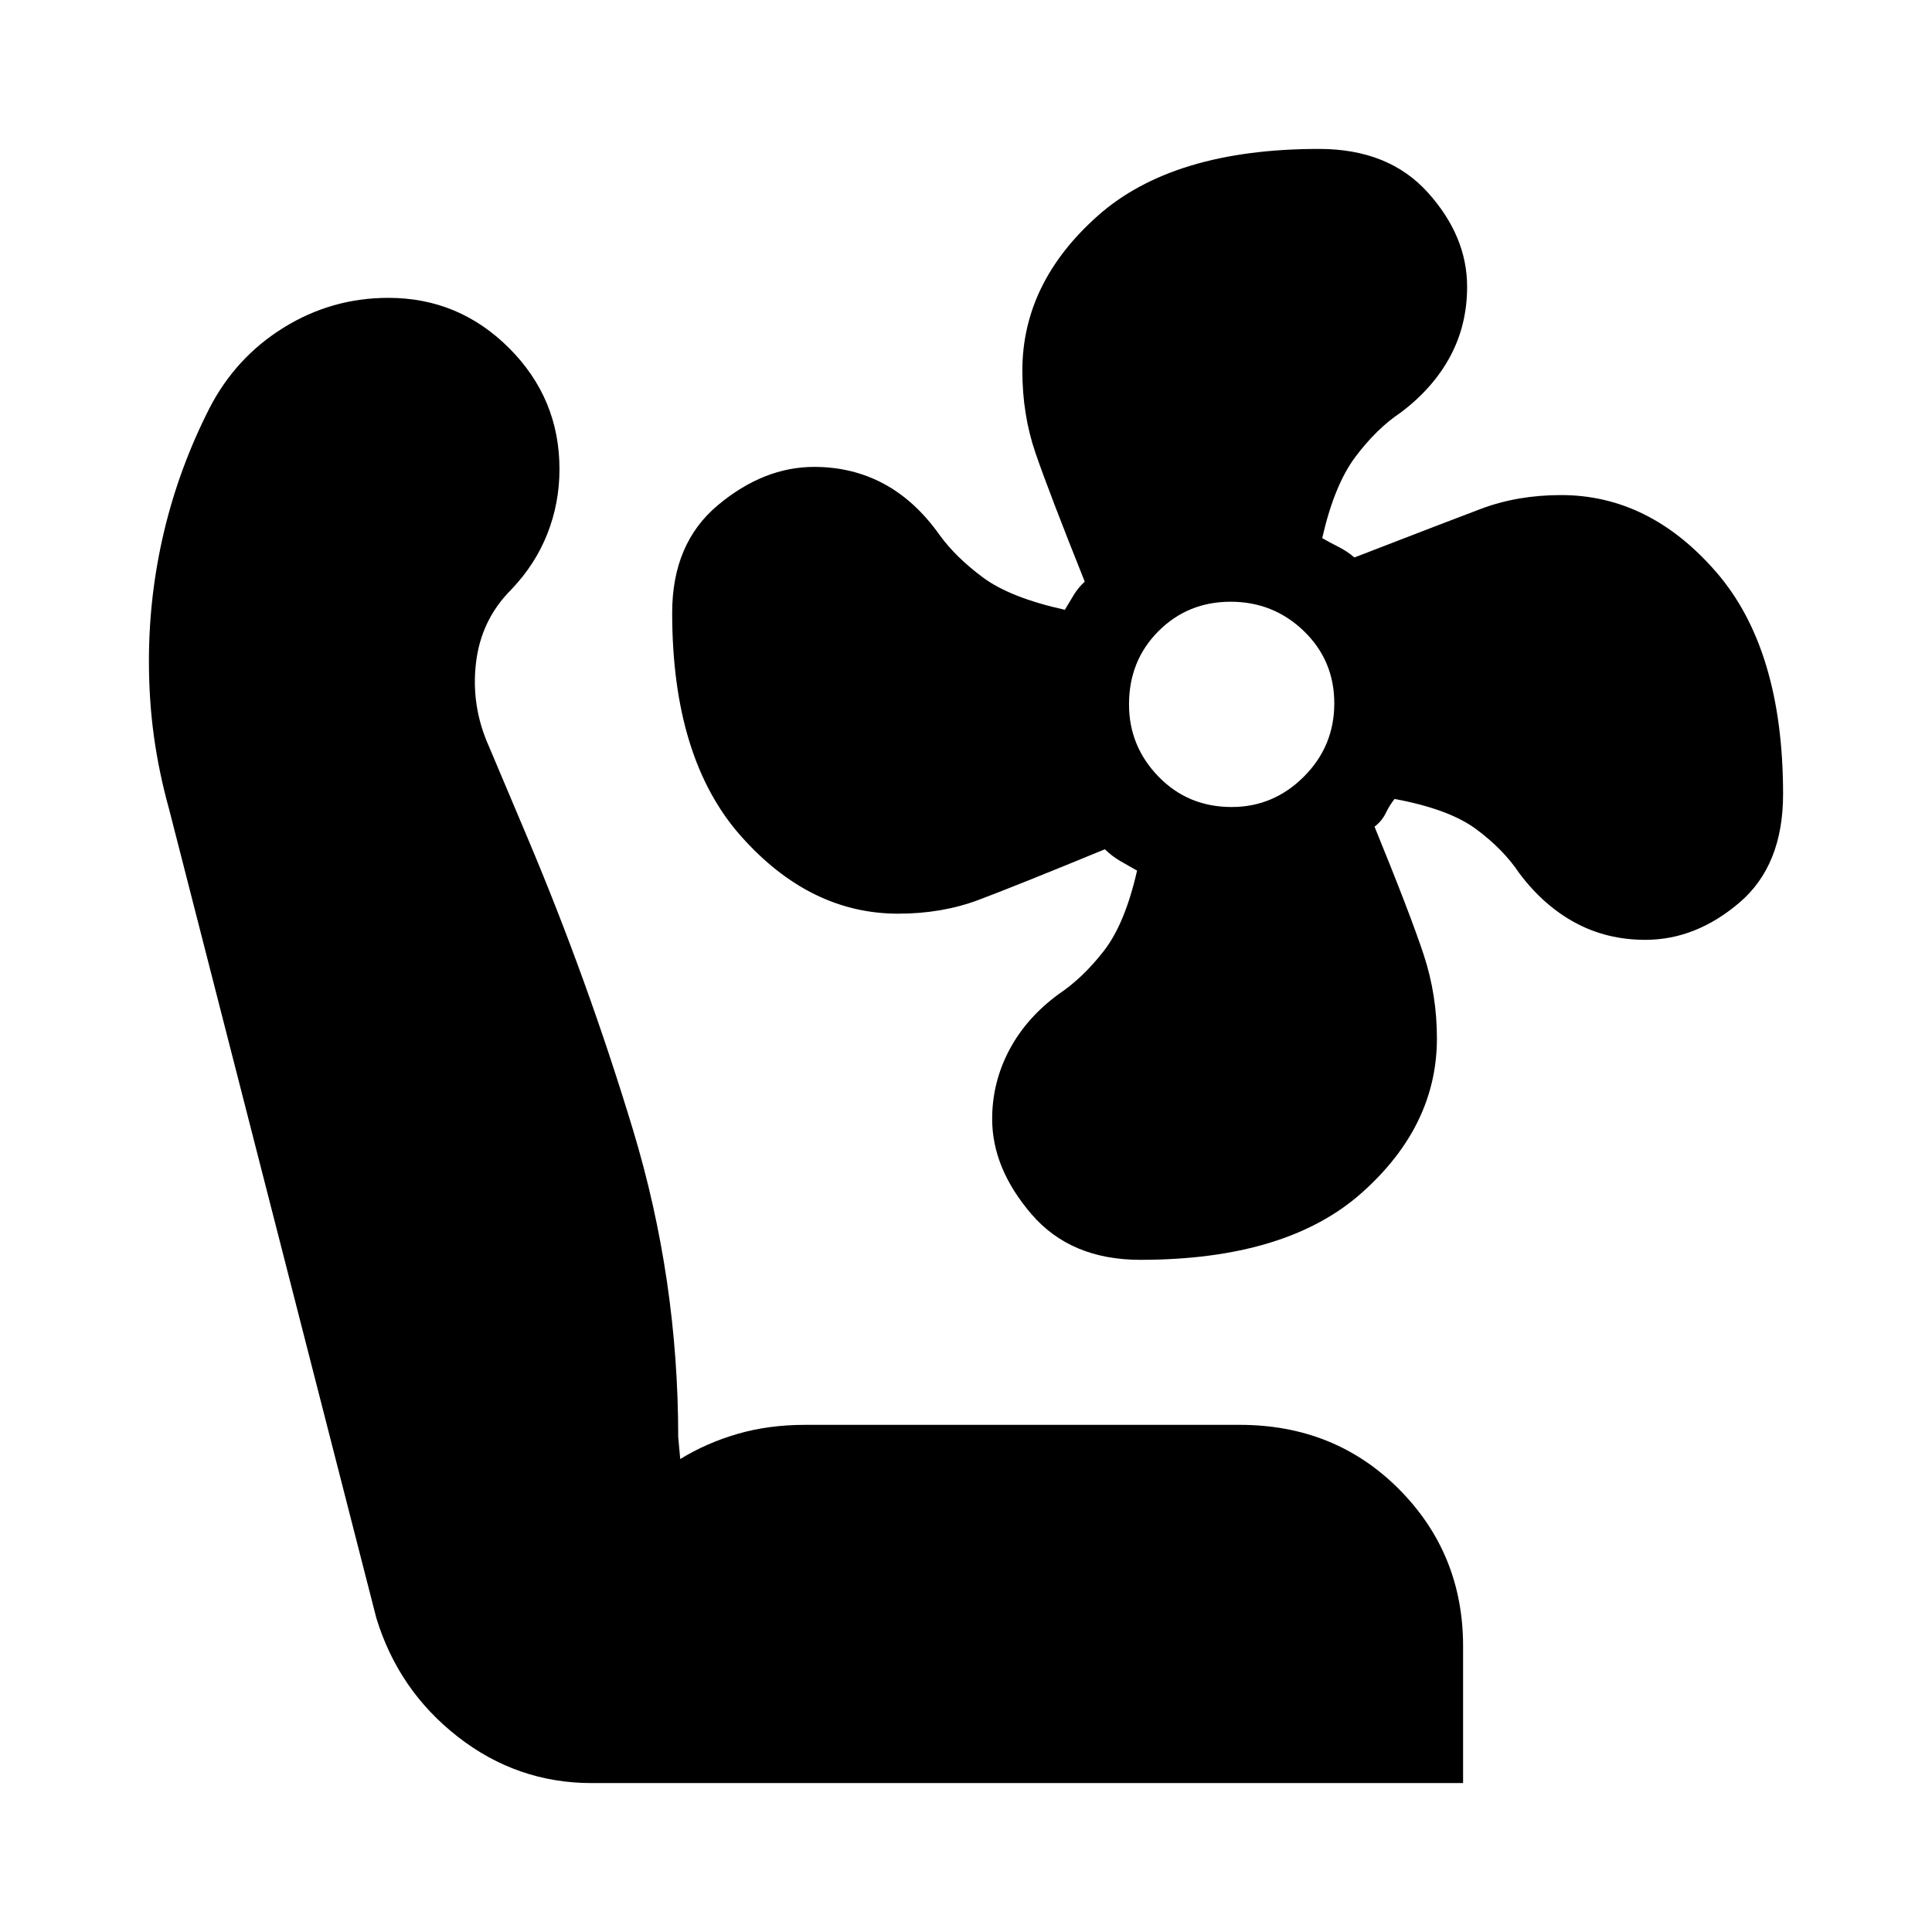 <svg xmlns="http://www.w3.org/2000/svg" height="24" viewBox="0 -960 960 960" width="24"><path d="M566.58-334q-34.58 0-54.08-22.73Q493-379.47 493-404q0-18.09 8.45-34.14Q509.9-454.18 526-466q12-8 22.5-21.5t16.5-39.89q-4-2.3-8.17-4.67-4.16-2.38-7.83-5.94-44.53 18.33-62.78 25.17-18.24 6.83-39.91 6.83-43.93 0-78.12-38.53Q334-583.05 334-655.5q0-34.5 22.73-53.5 22.74-19 47.84-19 19.02 0 34.69 8.45Q454.92-711.1 467-694q8 11 21.51 21 13.51 10 40.61 16 2.35-4 4.5-7.5T539-671q-18-45-24.5-64t-6.5-40.81q0-43.62 37.41-76.9Q582.81-886 655.42-886q34.58 0 54.08 21.68t19.5 46.79q0 19.02-8.45 34.72T696-755q-12 8-22.5 22T657-692.61q4 2.3 8.17 4.39 4.16 2.09 7.83 5.22 44.5-17.22 62.75-24.11 18.26-6.89 39.94-6.89 43.94 0 77.12 38.3Q886-637.4 886-565.38q0 35.38-21.68 53.88T817.53-493q-19.02 0-34.72-8.45T755-526q-8-12-21.51-22-13.51-10-40.53-15-2.43 3-4.37 7t-5.59 6.77q18 44.07 24.5 63.86 6.5 19.8 6.5 41.34 0 43.55-37.41 76.79Q639.19-334 566.58-334ZM612-559q20.8 0 35.9-15.1 15.1-15.1 15.1-36.4 0-21.3-15.1-35.9-15.1-14.6-36.4-14.6-21.3 0-35.9 14.66Q561-631.68 561-610q0 20.8 14.66 35.9Q590.32-559 612-559ZM294-74q-37 0-66.5-23T187-156L84-558q-5-18-7.5-35.99-2.5-17.99-2.5-37.59 0-32.6 7.5-64.24Q89-727.47 104-757q13.03-25.38 36.92-40.19Q164.81-812 193-812q35 0 60 25t25 60.12q0 16.79-6 32.06-6 15.27-18 27.82-15 15-17.5 36.5T243-589l19 45q30 71 52.5 145.3Q337-324.4 337-246l1 11q13-8 28.47-12.5Q381.93-252 400-252h216q47.37 0 79.19 32Q727-188 727-142v68H294Z"/></svg>